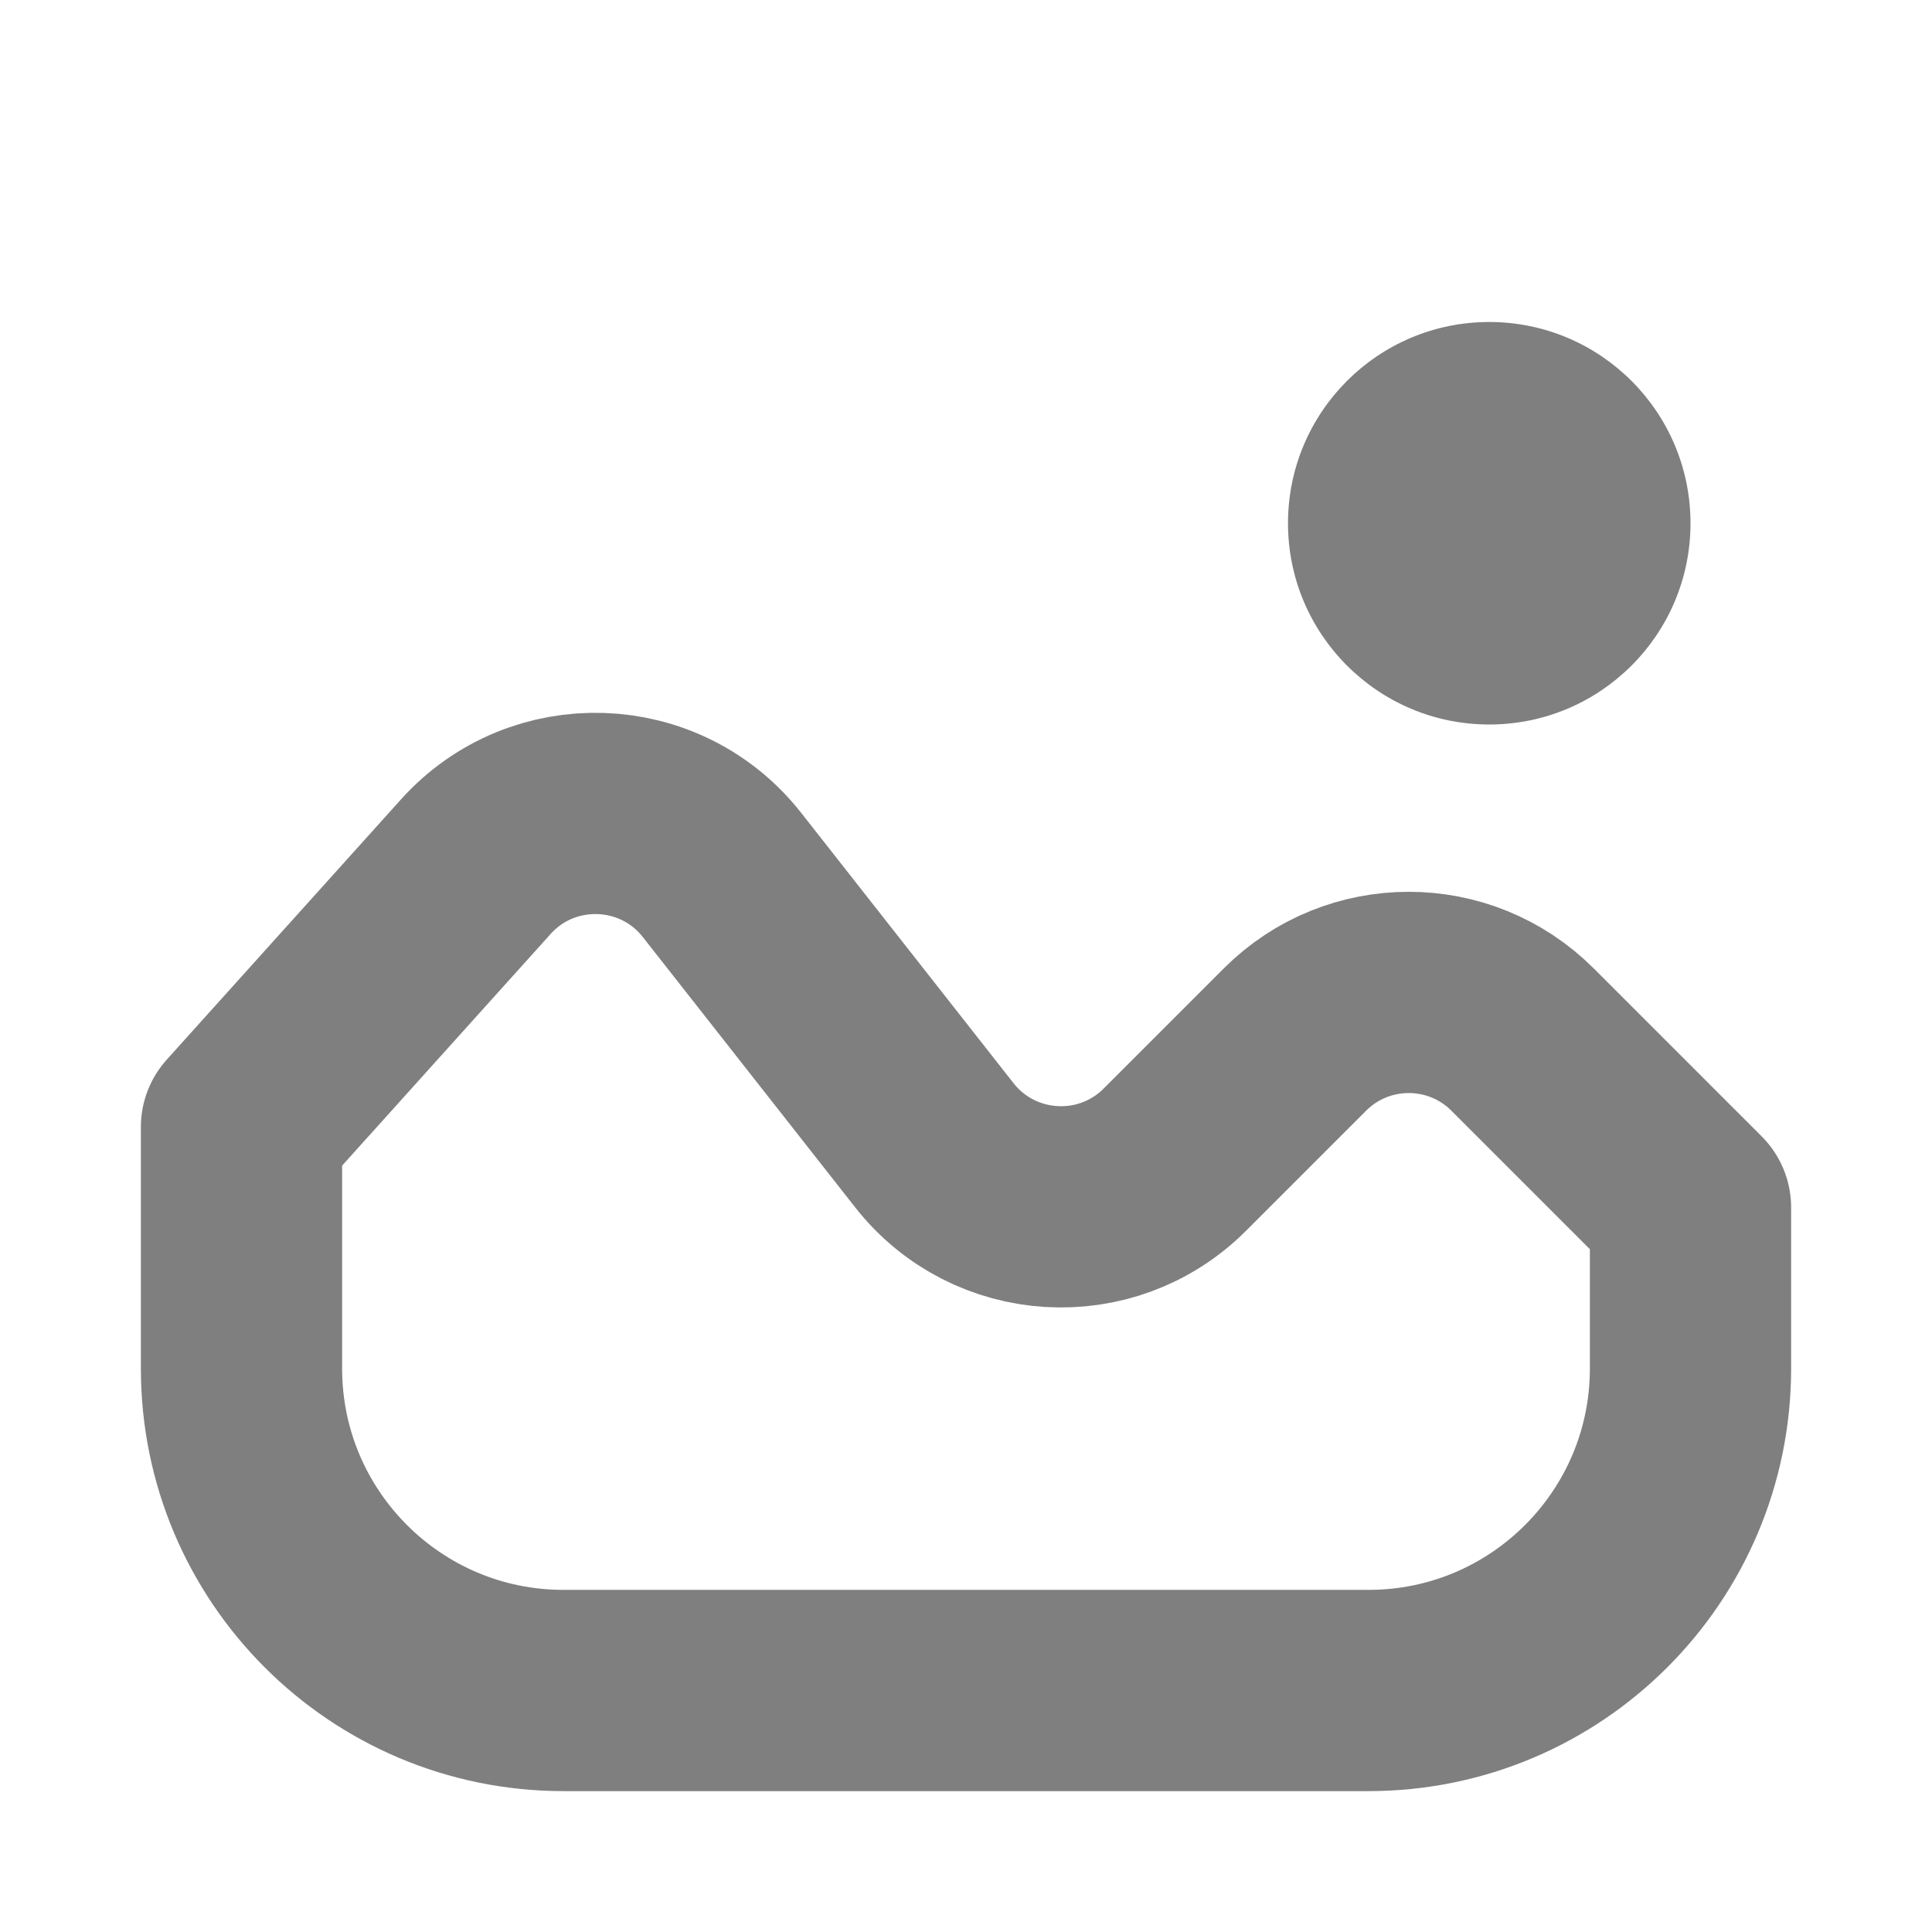 <svg width="24" height="24" viewBox="0 0 24 24" fill="none" xmlns="http://www.w3.org/2000/svg"><path d="M5.91 10.767L3 14V17C3 19.209 4.791 21 7 21H17C19.209 21 21 19.209 21 17V15L18.914 12.914C18.133 12.133 16.867 12.133 16.086 12.914L14.594 14.406C13.746 15.254 12.348 15.17 11.607 14.227L8.969 10.869C8.202 9.893 6.74 9.844 5.91 10.767Z" stroke="currentColor" stroke-opacity="0.5" stroke-width="2.5" stroke-linejoin="round"/><circle cx="18.5" cy="6.5" r="2.5" fill="currentColor" fill-opacity="0.5"/></svg>

